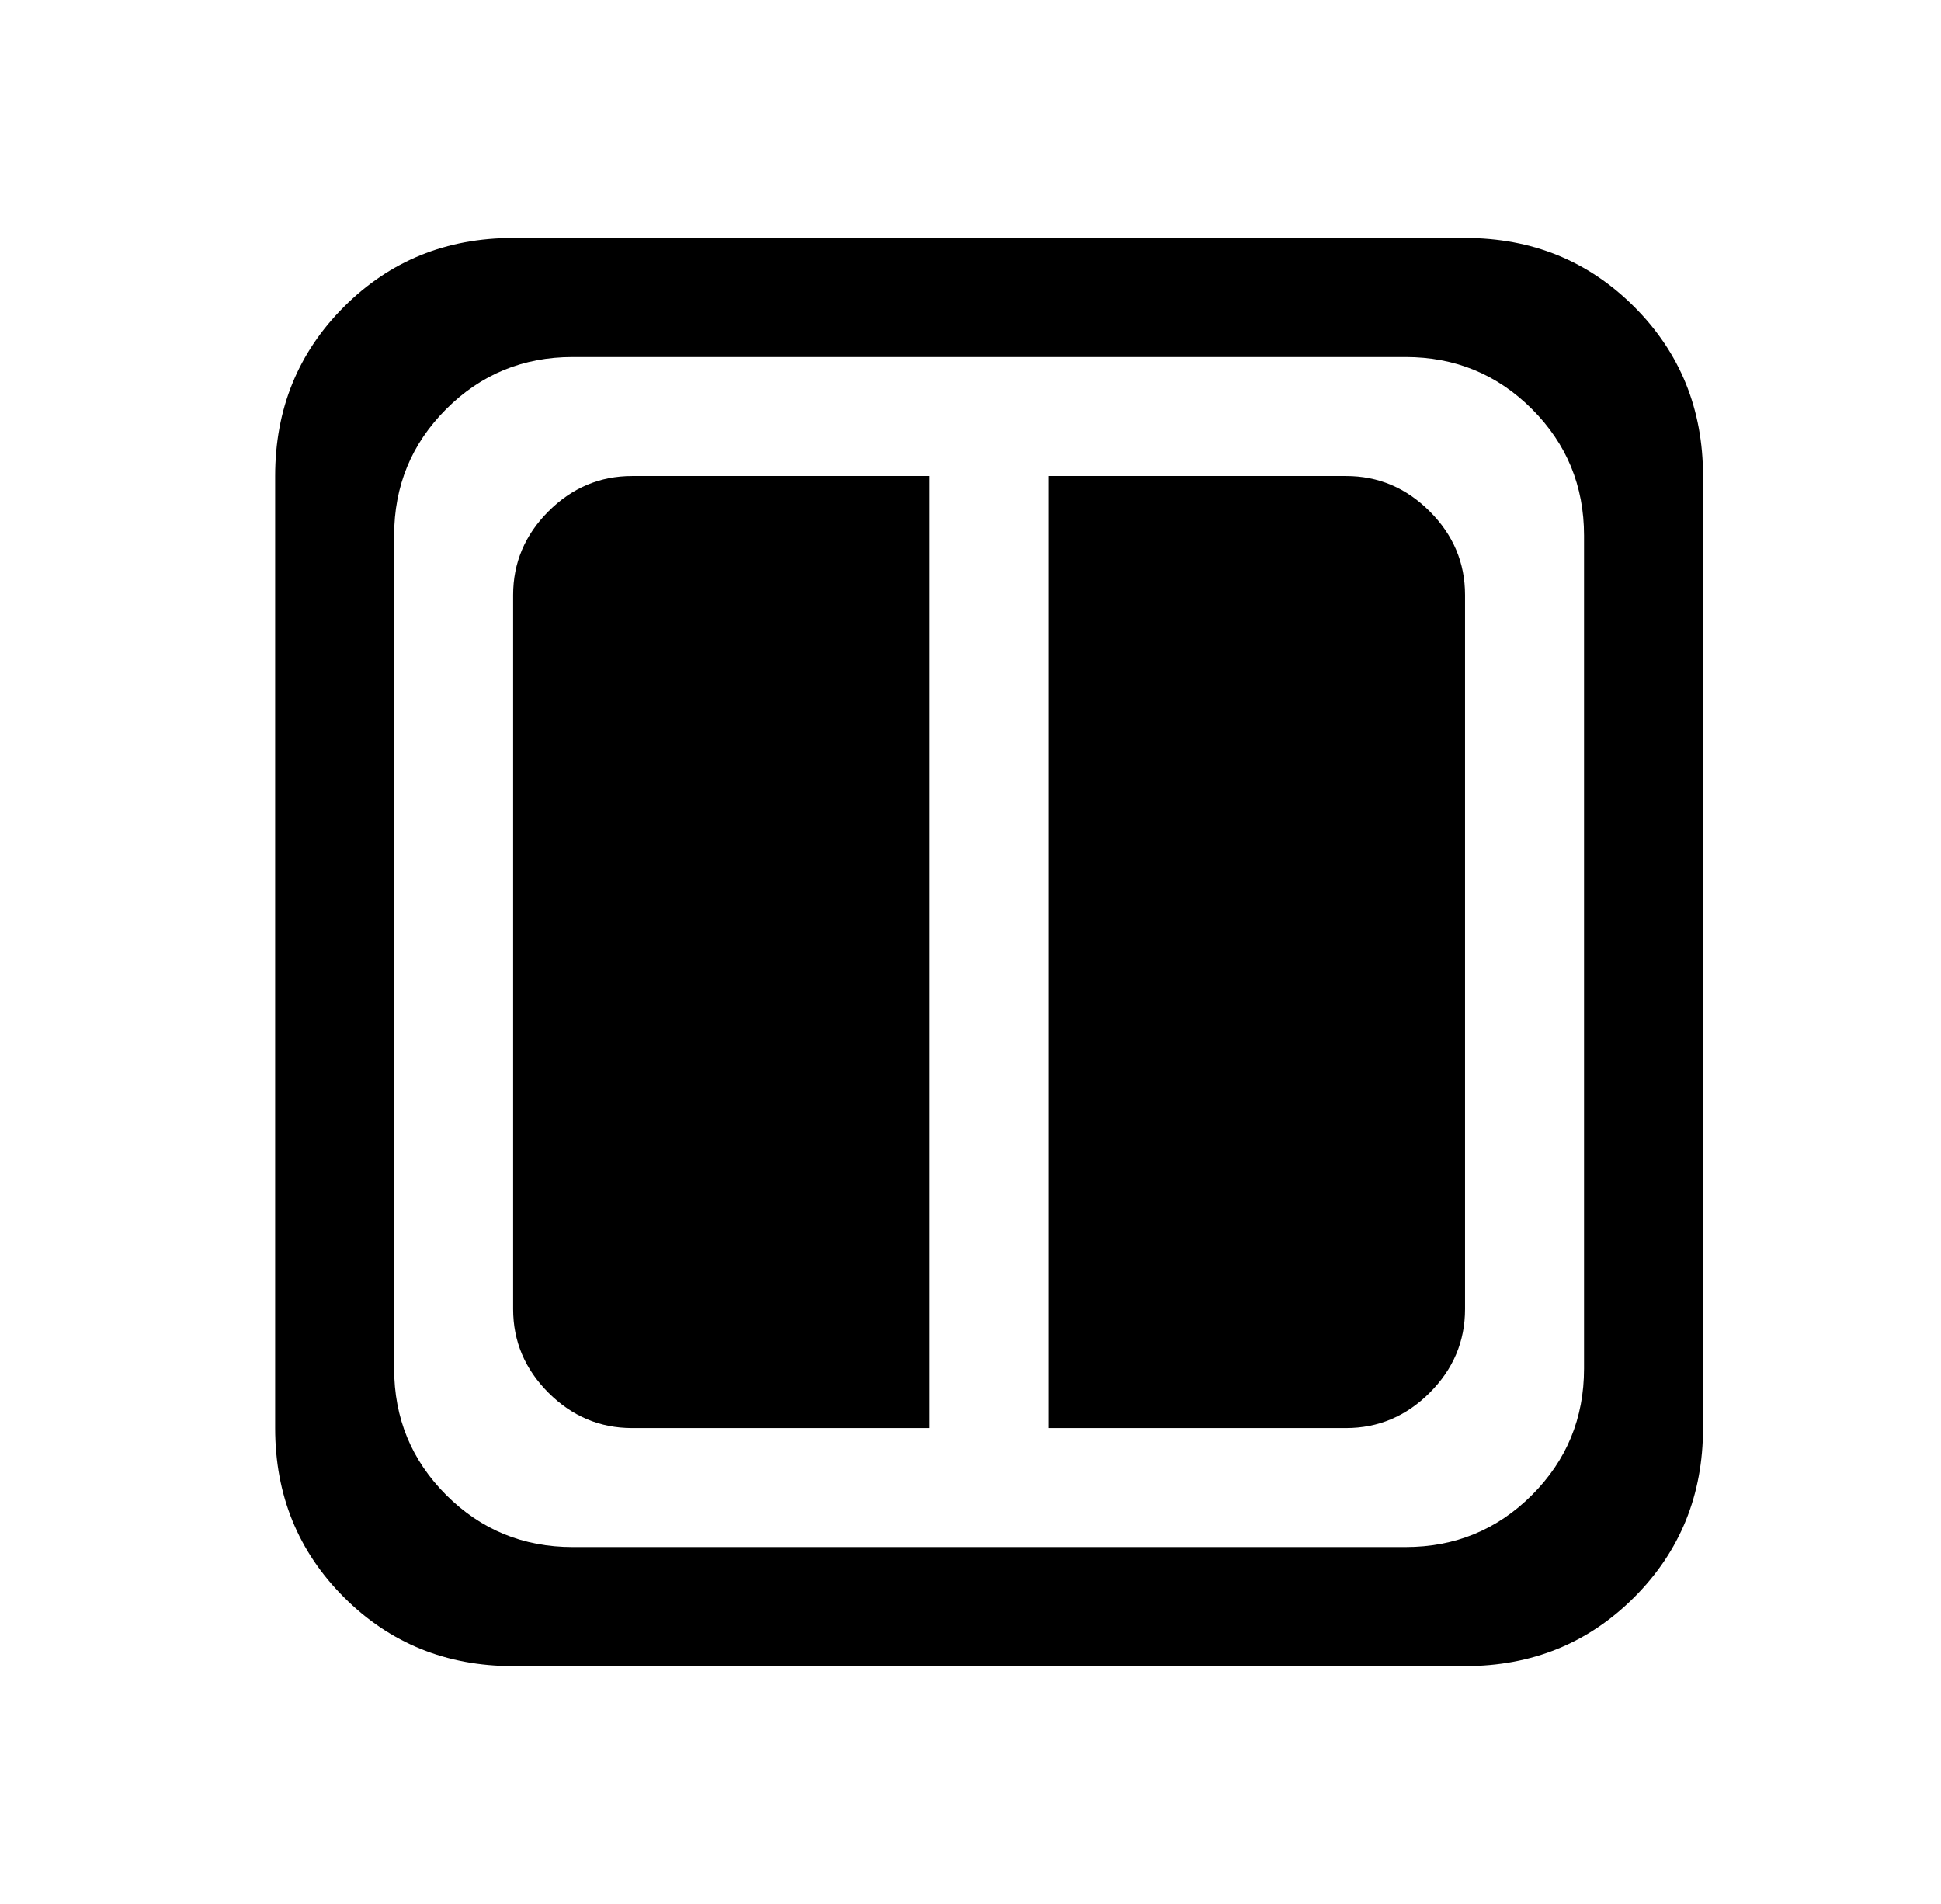 <?xml version="1.0" standalone="no"?>
<!DOCTYPE svg PUBLIC "-//W3C//DTD SVG 1.1//EN" "http://www.w3.org/Graphics/SVG/1.1/DTD/svg11.dtd" >
<svg xmlns="http://www.w3.org/2000/svg" xmlns:xlink="http://www.w3.org/1999/xlink" version="1.1" viewBox="-10 0 522 512">
   <path fill="currentColor"
d="M128 64h256q27 0 45.5 18.5t18.5 45.5v256q0 27 -18.5 45.5t-45.5 18.5h-256q-27 0 -45.5 -18.5t-18.5 -45.5v-256q0 -27 18.5 -45.5t45.5 -18.5zM144 96q-20 0 -34 14t-14 34v224q0 20 14 34t34 14h224q20 0 34 -14t14 -34v-224q0 -20 -14 -34t-34 -14h-224zM160 128h80
v256h-80q-13 0 -22.5 -9.5t-9.5 -22.5v-192q0 -13 9.5 -22.5t22.5 -9.5zM352 128q13 0 22.5 9.5t9.5 22.5v192q0 13 -9.5 22.5t-22.5 9.5h-80v-256h80z" />
</svg>
